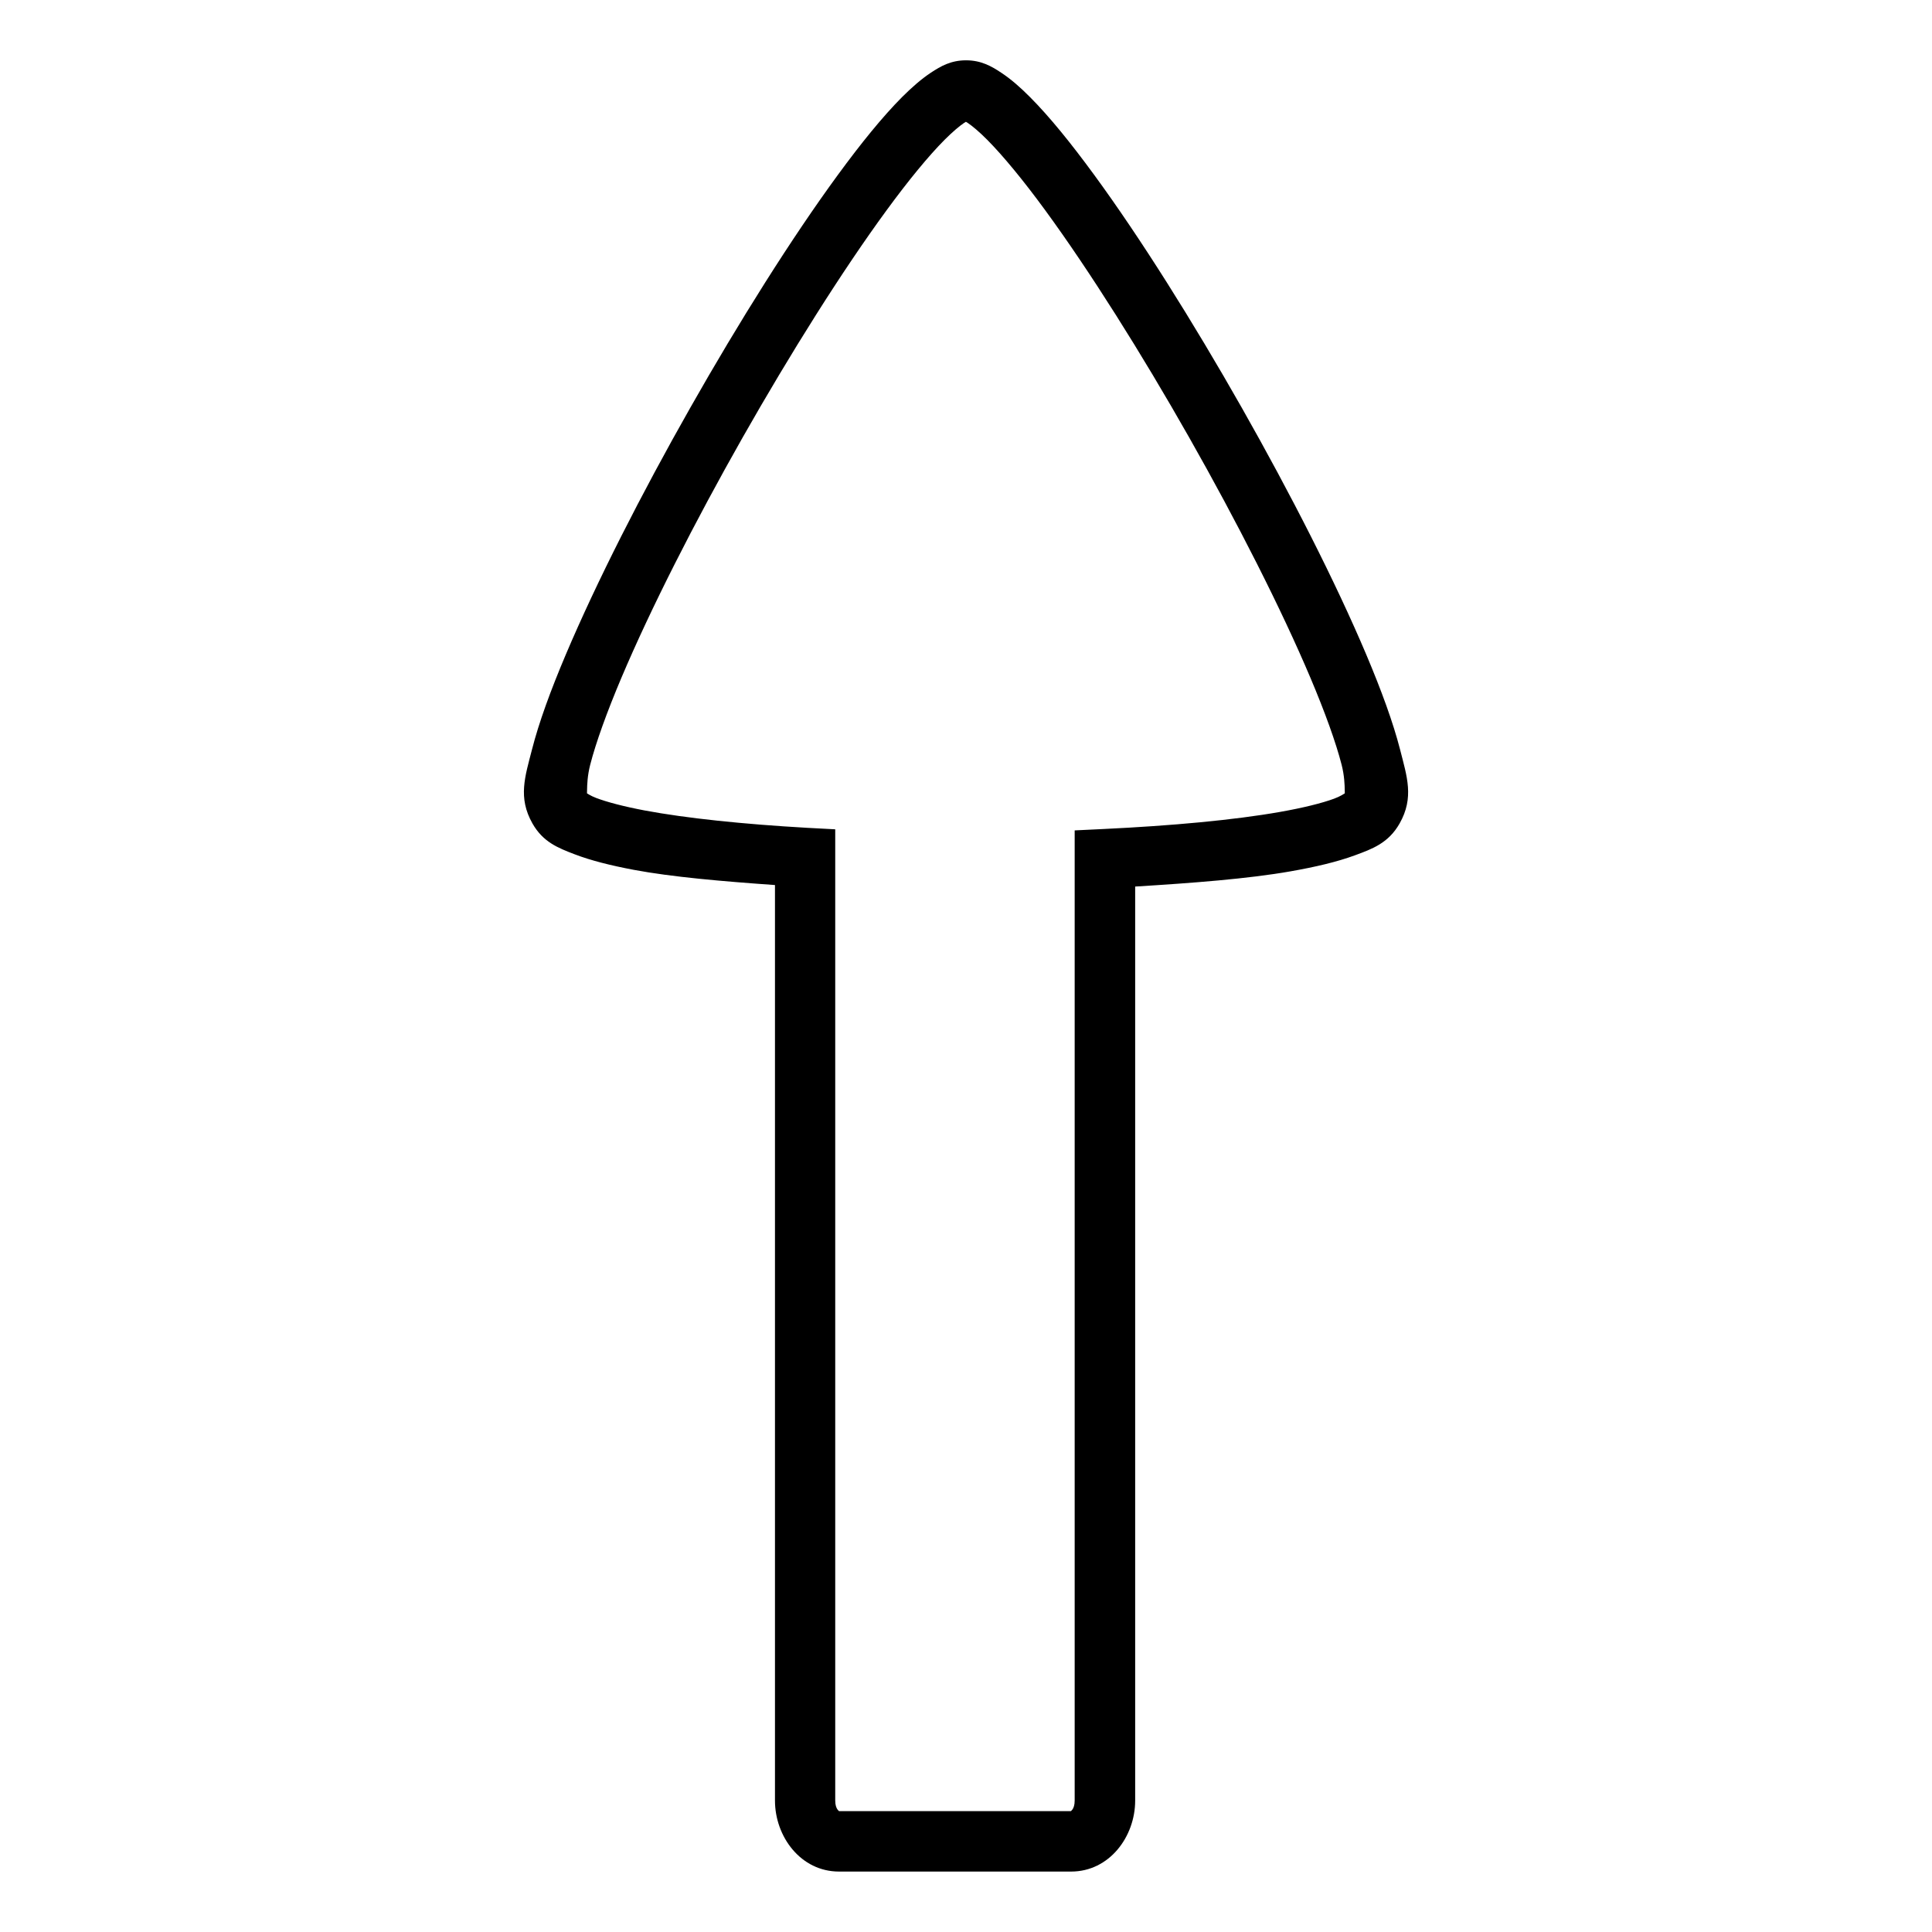<?xml version="1.0" encoding="UTF-8" standalone="no"?>
<!-- Created with Inkscape (http://www.inkscape.org/) -->

<svg
   xmlns:dc="http://purl.org/dc/elements/1.1/"
   xmlns:cc="http://creativecommons.org/ns#"
   xmlns:rdf="http://www.w3.org/1999/02/22-rdf-syntax-ns#"
   xmlns:svg="http://www.w3.org/2000/svg"
   xmlns="http://www.w3.org/2000/svg"
   xmlns:sodipodi="http://sodipodi.sourceforge.net/DTD/sodipodi-0.dtd"
   xmlns:inkscape="http://www.inkscape.org/namespaces/inkscape"
   width="32"
   height="32"
   viewBox="0 0 32 32"
   id="svg4315"
   version="1.1"
   inkscape:version="0.91 r13725"
   sodipodi:docname="up.svg">
  <defs
     id="defs4317" />
  <sodipodi:namedview
     id="base"
     pagecolor="#ffffff"
     bordercolor="#666666"
     borderopacity="1.0"
     inkscape:pageopacity="0.0"
     inkscape:pageshadow="2"
     inkscape:zoom="2.8"
     inkscape:cx="10.449768"
     inkscape:cy="34.815024"
     inkscape:document-units="px"
     inkscape:current-layer="layer1"
     showgrid="false"
     units="px"
     inkscape:window-width="715"
     inkscape:window-height="403"
     inkscape:window-x="612"
     inkscape:window-y="96"
     inkscape:window-maximized="0"
     showguides="true"
     inkscape:guide-bbox="true" />
  <g
     inkscape:label="Layer 1"
     inkscape:groupmode="layer"
     id="layer1"
     transform="translate(0,-1020.362)">
    <path
       style="color:#000000;font-style:normal;font-variant:normal;font-weight:normal;font-stretch:normal;font-size:medium;line-height:normal;font-family:sans-serif;text-indent:0;text-align:start;text-decoration:none;text-decoration-line:none;text-decoration-style:solid;text-decoration-color:#000000;letter-spacing:normal;word-spacing:normal;text-transform:none;direction:ltr;block-progression:tb;writing-mode:lr-tb;baseline-shift:baseline;text-anchor:start;white-space:normal;clip-rule:nonzero;display:inline;overflow:visible;visibility:visible;opacity:1;isolation:auto;mix-blend-mode:normal;color-interpolation:sRGB;color-interpolation-filters:linearRGB;solid-color:#000000;solid-opacity:1;fill:#000000;fill-opacity:1;fill-rule:nonzero;stroke:none;stroke-width:1;stroke-linecap:butt;stroke-linejoin:miter;stroke-miterlimit:4;stroke-dasharray:none;stroke-dashoffset:0;stroke-opacity:1;color-rendering:auto;image-rendering:auto;shape-rendering:auto;text-rendering:auto;enable-background:accumulate"
       d="m 16,1021.361 c -0.25,0 -0.421,0.098 -0.582,0.205 -0.161,0.107 -0.314,0.242 -0.477,0.404 -0.324,0.326 -0.679,0.764 -1.062,1.287 -0.766,1.046 -1.637,2.432 -2.445,3.857 -0.809,1.425 -1.553,2.888 -2.061,4.086 -0.254,0.599 -0.448,1.131 -0.562,1.578 -0.115,0.448 -0.235,0.794 0.008,1.223 0.175,0.308 0.423,0.405 0.697,0.51 0.274,0.105 0.6,0.186 0.98,0.258 0.633,0.119 1.475,0.191 2.34,0.252 l 0,15.164 c 0,0.597 0.426,1.176 1.061,1.176 l 3.844,0 c 0.634,0 1.061,-0.578 1.061,-1.176 l 0,-15.139 c 0.951,-0.058 1.876,-0.129 2.574,-0.252 0.414,-0.073 0.768,-0.156 1.062,-0.264 0.295,-0.108 0.56,-0.205 0.744,-0.529 0.243,-0.429 0.122,-0.775 0.008,-1.223 -0.115,-0.448 -0.309,-0.979 -0.562,-1.578 -0.507,-1.198 -1.252,-2.66 -2.061,-4.086 -0.809,-1.425 -1.679,-2.811 -2.445,-3.857 -0.383,-0.523 -0.738,-0.962 -1.062,-1.287 -0.162,-0.163 -0.315,-0.297 -0.477,-0.404 -0.161,-0.107 -0.332,-0.205 -0.582,-0.205 z m 0,1 c -0.081,0 -0.046,-0.013 0.029,0.037 0.075,0.05 0.191,0.147 0.322,0.279 0.263,0.265 0.598,0.671 0.963,1.17 0.73,0.998 1.589,2.362 2.383,3.762 0.794,1.399 1.524,2.837 2.008,3.98 0.242,0.572 0.422,1.072 0.516,1.438 0.094,0.365 0.015,0.612 0.09,0.48 0.056,-0.099 -0.011,0.01 -0.215,0.084 -0.204,0.075 -0.516,0.152 -0.895,0.219 -0.758,0.134 -1.79,0.229 -2.924,0.283 l -0.477,0.023 0,16.068 c 0,0.154 -0.073,0.176 -0.061,0.176 l -3.844,0 c 0.013,0 -0.061,-0.022 -0.061,-0.176 l 0,-16.086 -0.471,-0.025 c -1.049,-0.06 -1.995,-0.158 -2.684,-0.287 -0.344,-0.065 -0.626,-0.139 -0.809,-0.209 -0.182,-0.07 -0.238,-0.165 -0.184,-0.07 0.074,0.131 -0.004,-0.115 0.09,-0.48 0.094,-0.365 0.274,-0.866 0.516,-1.438 0.484,-1.143 1.214,-2.581 2.008,-3.98 0.794,-1.399 1.652,-2.764 2.383,-3.762 0.365,-0.499 0.699,-0.905 0.963,-1.17 0.132,-0.132 0.247,-0.229 0.322,-0.279 0.075,-0.05 0.11,-0.037 0.029,-0.037 z"
       id="rect5191"
       inkscape:connector-curvature="0" />
  </g>
</svg>
